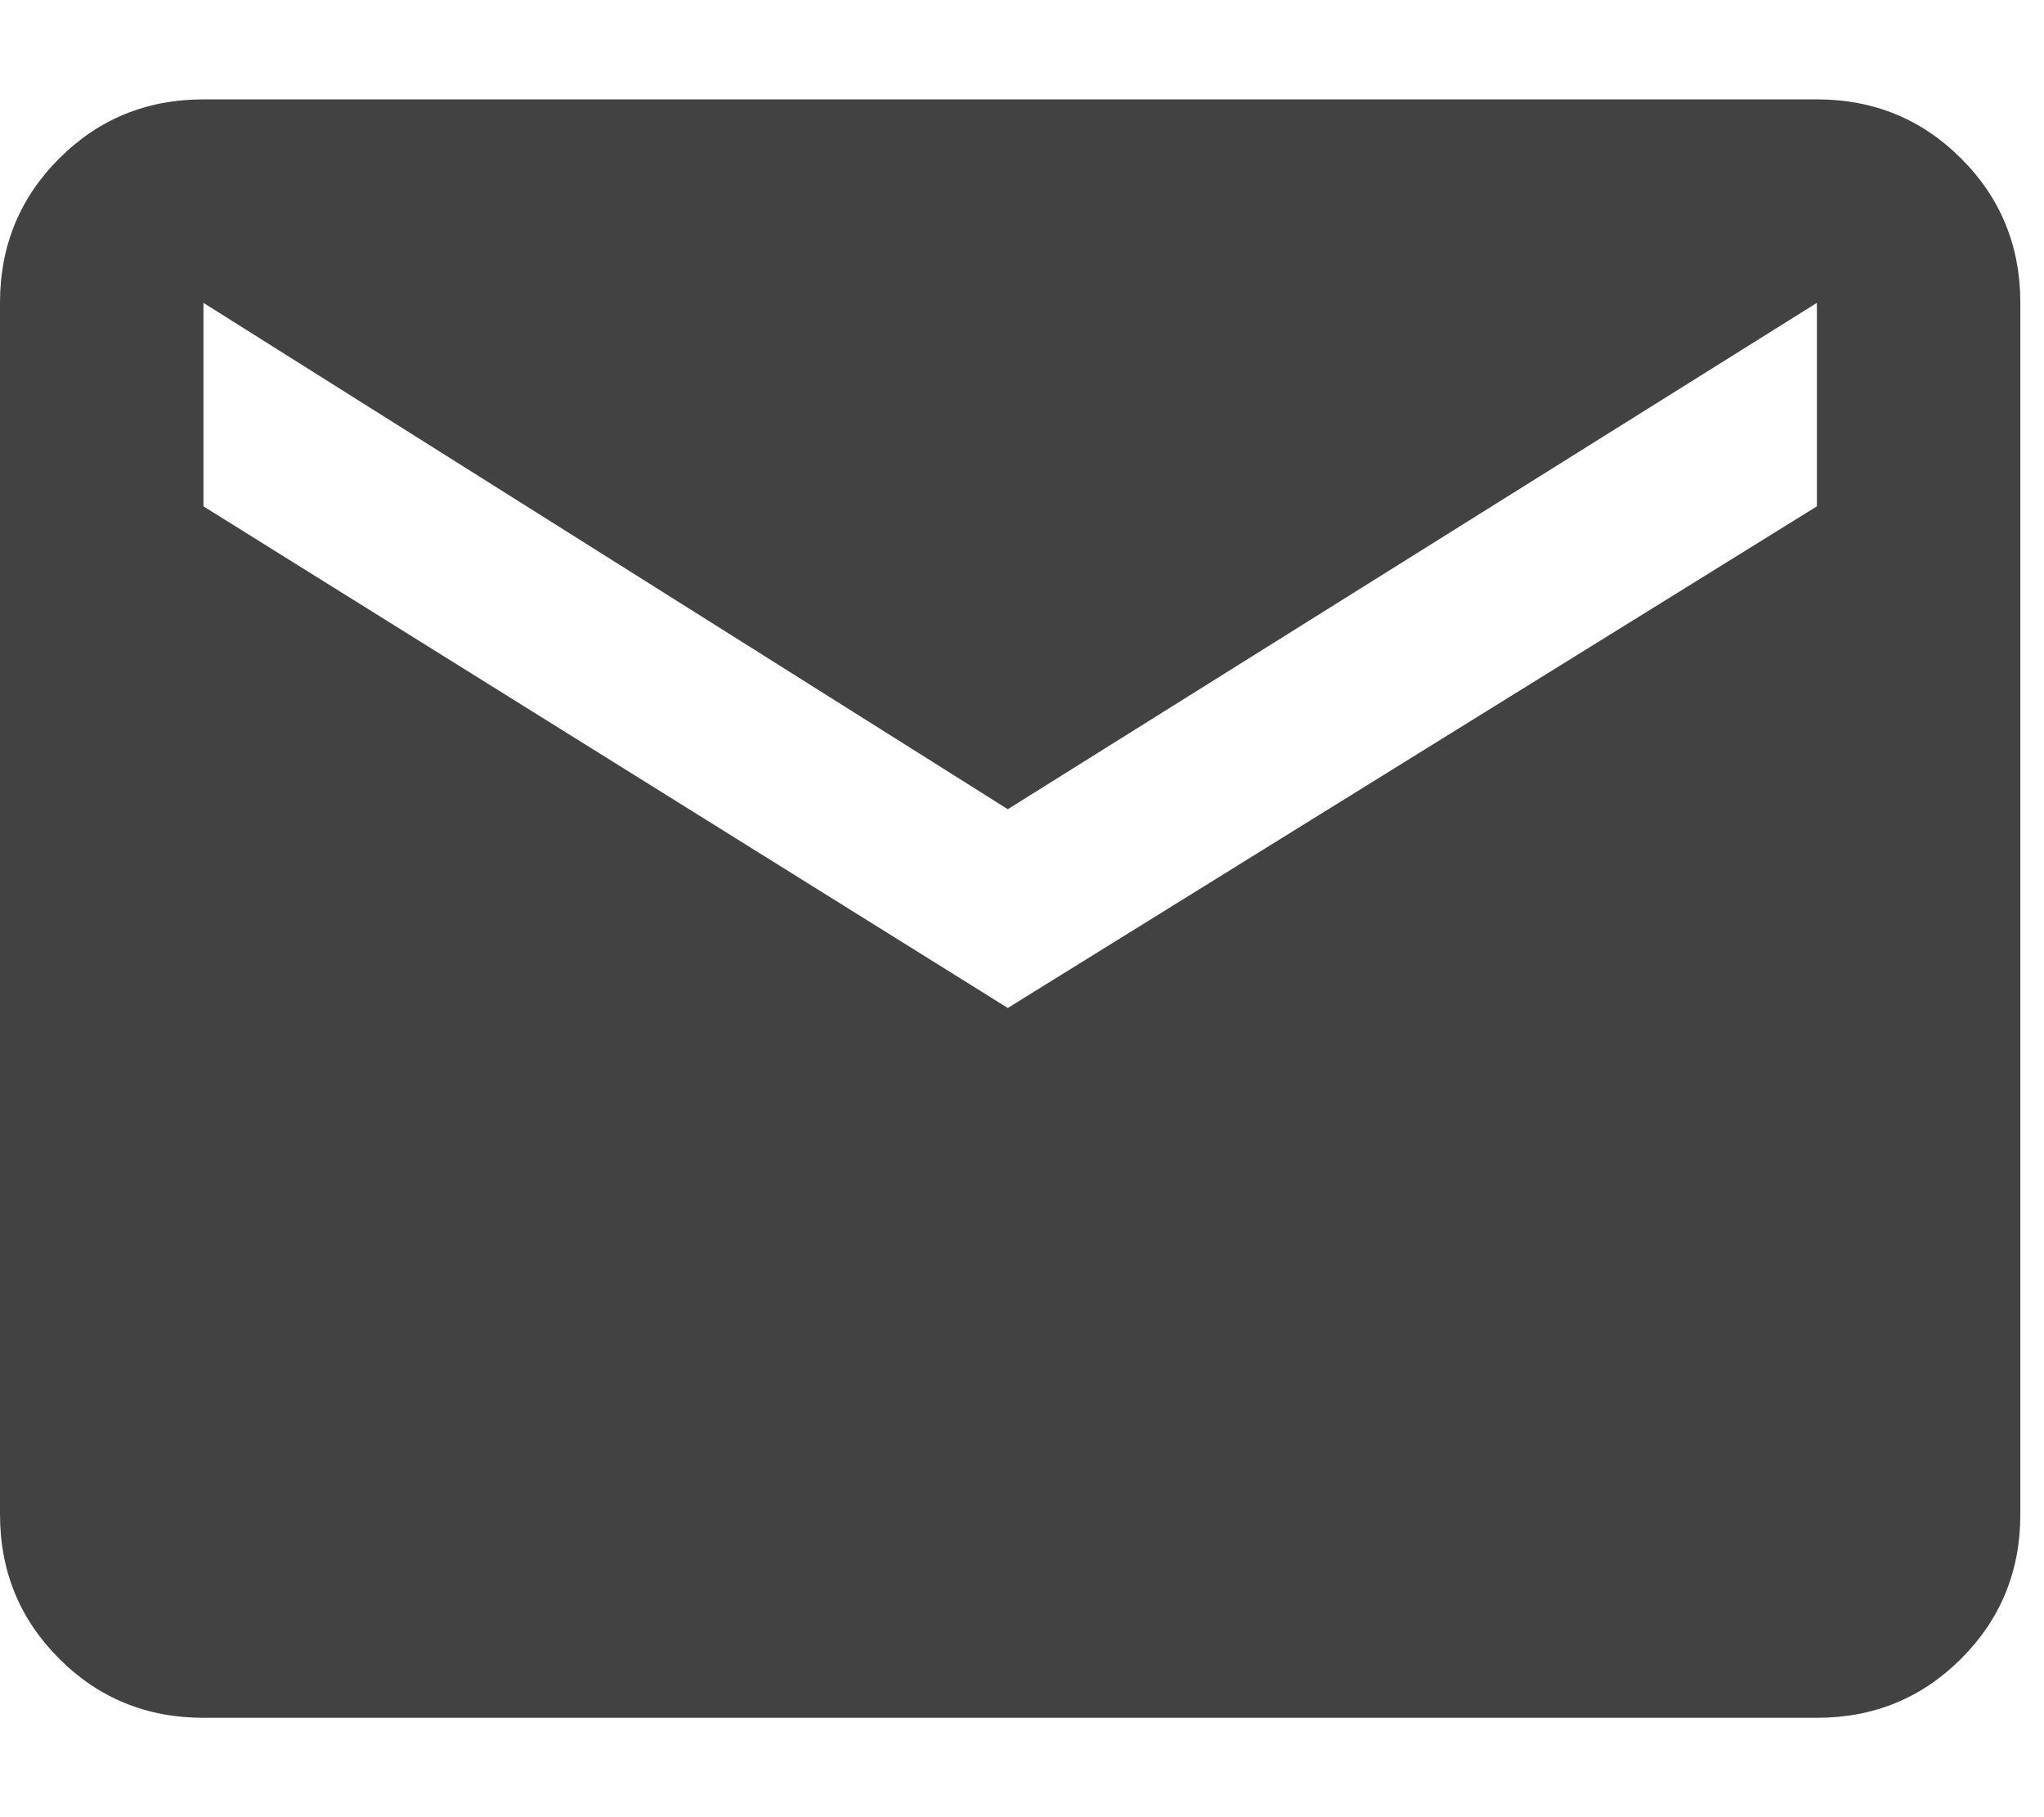 <svg width="54" height="48" viewBox="0 0 432 384" xmlns="http://www.w3.org/2000/svg">
    <path fill="#424242" d="M384 21q18 0 30.5 12.5T427 64v256q0 18-12.5 30.5T384 363H43q-18 0-30.5-12.5T0 320V64q0-18 12.5-30.5T43 21zm0 86V64L213 171L43 64v43l170 106z"/>
</svg>